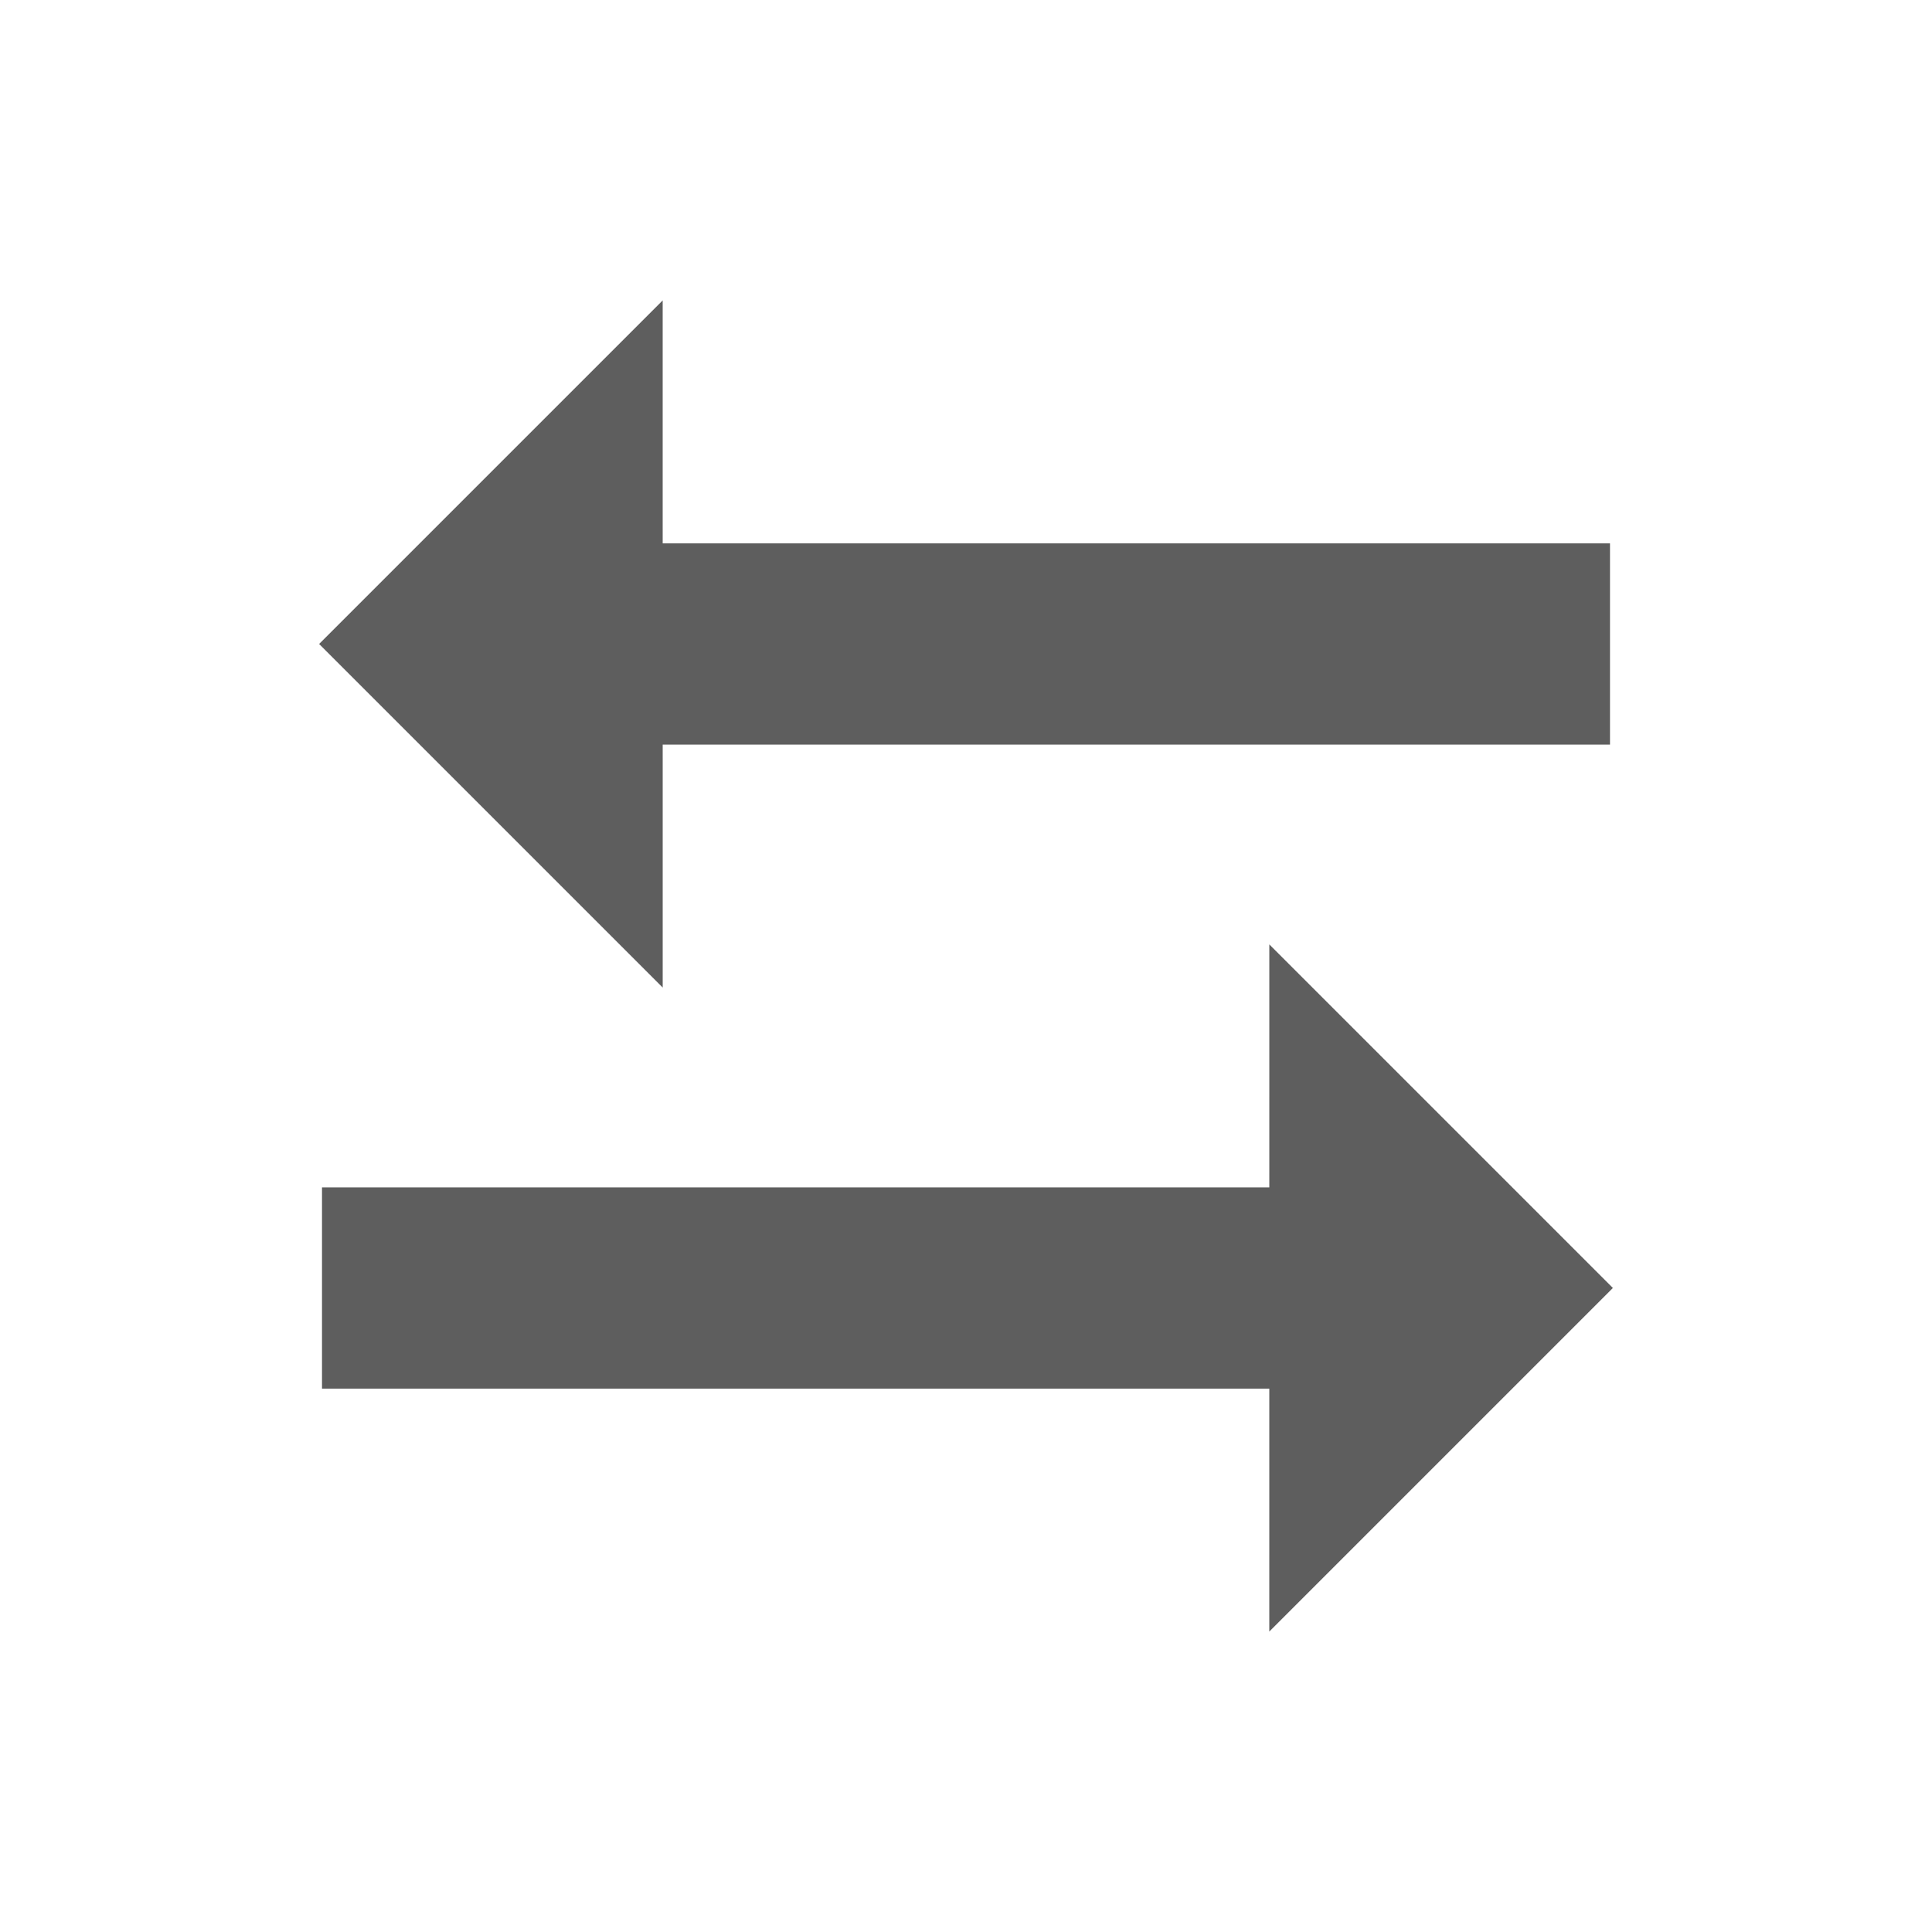 <?xml version="1.0" encoding="UTF-8" standalone="no"?>
<svg width="48px" height="48px" viewBox="0 0 48 48" version="1.1" xmlns="http://www.w3.org/2000/svg" xmlns:xlink="http://www.w3.org/1999/xlink">
    <!-- Generator: sketchtool 3.7.2 (28276) - http://www.bohemiancoding.com/sketch -->
    <title>C5E7104B-CF99-4894-8B69-7FDC70BF869C</title>
    <desc>Created with sketchtool.</desc>
    <defs></defs>
    <g id="Page-1" stroke="none" stroke-width="1" fill="none" fill-rule="evenodd">
        <g id="Mobile-Web-Icons" transform="translate(-800, -95)" fill="#5E5E5E">
            <g id="Group" transform="translate(800, 95)">
                <g id="icon_transfer">
                    <g id="Group-2" transform="translate(6, 7)">
                        <g id="Group">
                            <polygon id="Rectangle-3" transform="translate(10.464, 9) rotate(-45) translate(-10.464, -9) " points="4.429 2.964 16.5 2.964 4.429 15.036"></polygon>
                            <rect id="Rectangle-4" x="8" y="6.5" width="26" height="5"></rect>
                        </g>
                        <g id="Group" transform="translate(18.5, 25) scale(-1, 1) translate(-18.5, -25) translate(2, 16)">
                            <polygon id="Rectangle-3" transform="translate(9.464, 9) rotate(-45) translate(-9.464, -9) " points="3.429 2.964 15.5 2.964 3.429 15.036"></polygon>
                            <rect id="Rectangle-4" x="7" y="6.5" width="26" height="5"></rect>
                        </g>
                    </g>
                </g>
            </g>
        </g>
    </g>
</svg>